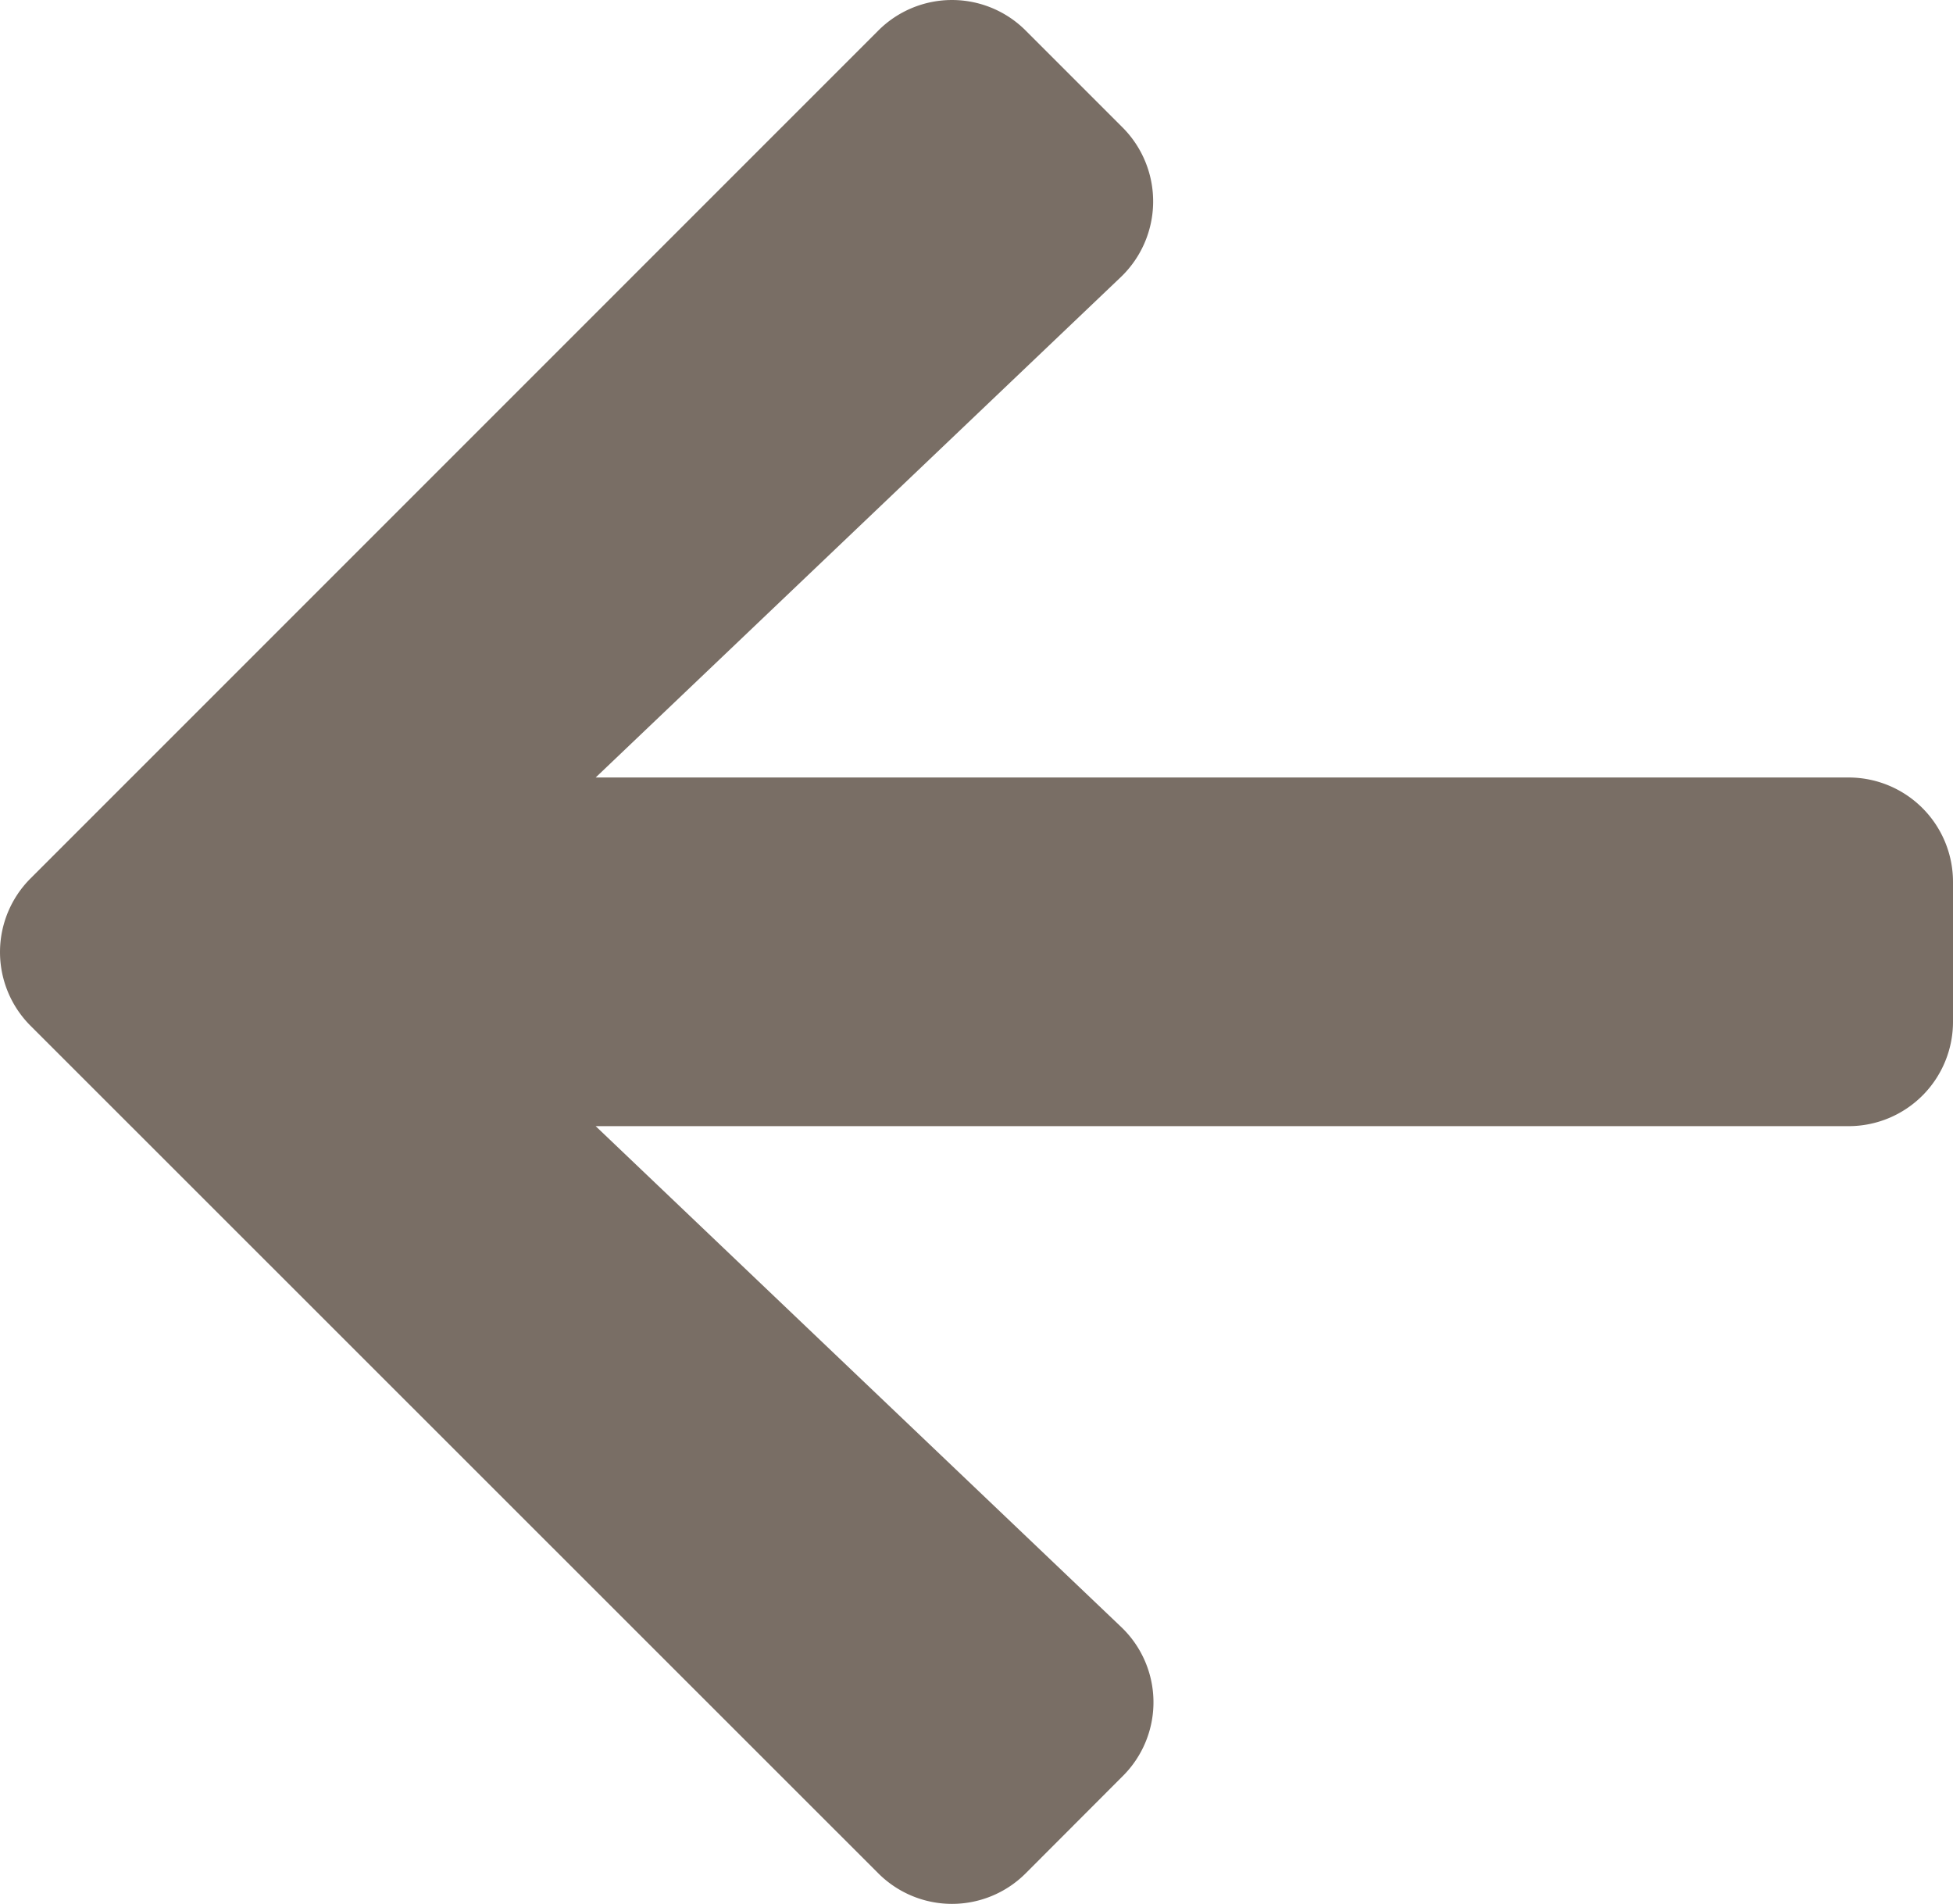 <svg xmlns="http://www.w3.org/2000/svg" width="50" height="48.733" viewBox="0 0 50 48.733"><path d="M28.691,83.119,26.214,85.6a2.667,2.667,0,0,1-3.783,0L.737,63.914a2.667,2.667,0,0,1,0-3.783L22.431,38.437a2.667,2.667,0,0,1,3.783,0l2.477,2.477a2.681,2.681,0,0,1-.045,3.828L15.2,57.553H47.272a2.672,2.672,0,0,1,2.678,2.678V63.8a2.672,2.672,0,0,1-2.678,2.678H15.2L28.647,79.292A2.662,2.662,0,0,1,28.691,83.119Z" transform="translate(0.05 -37.65)" fill="#796e65"/></svg>